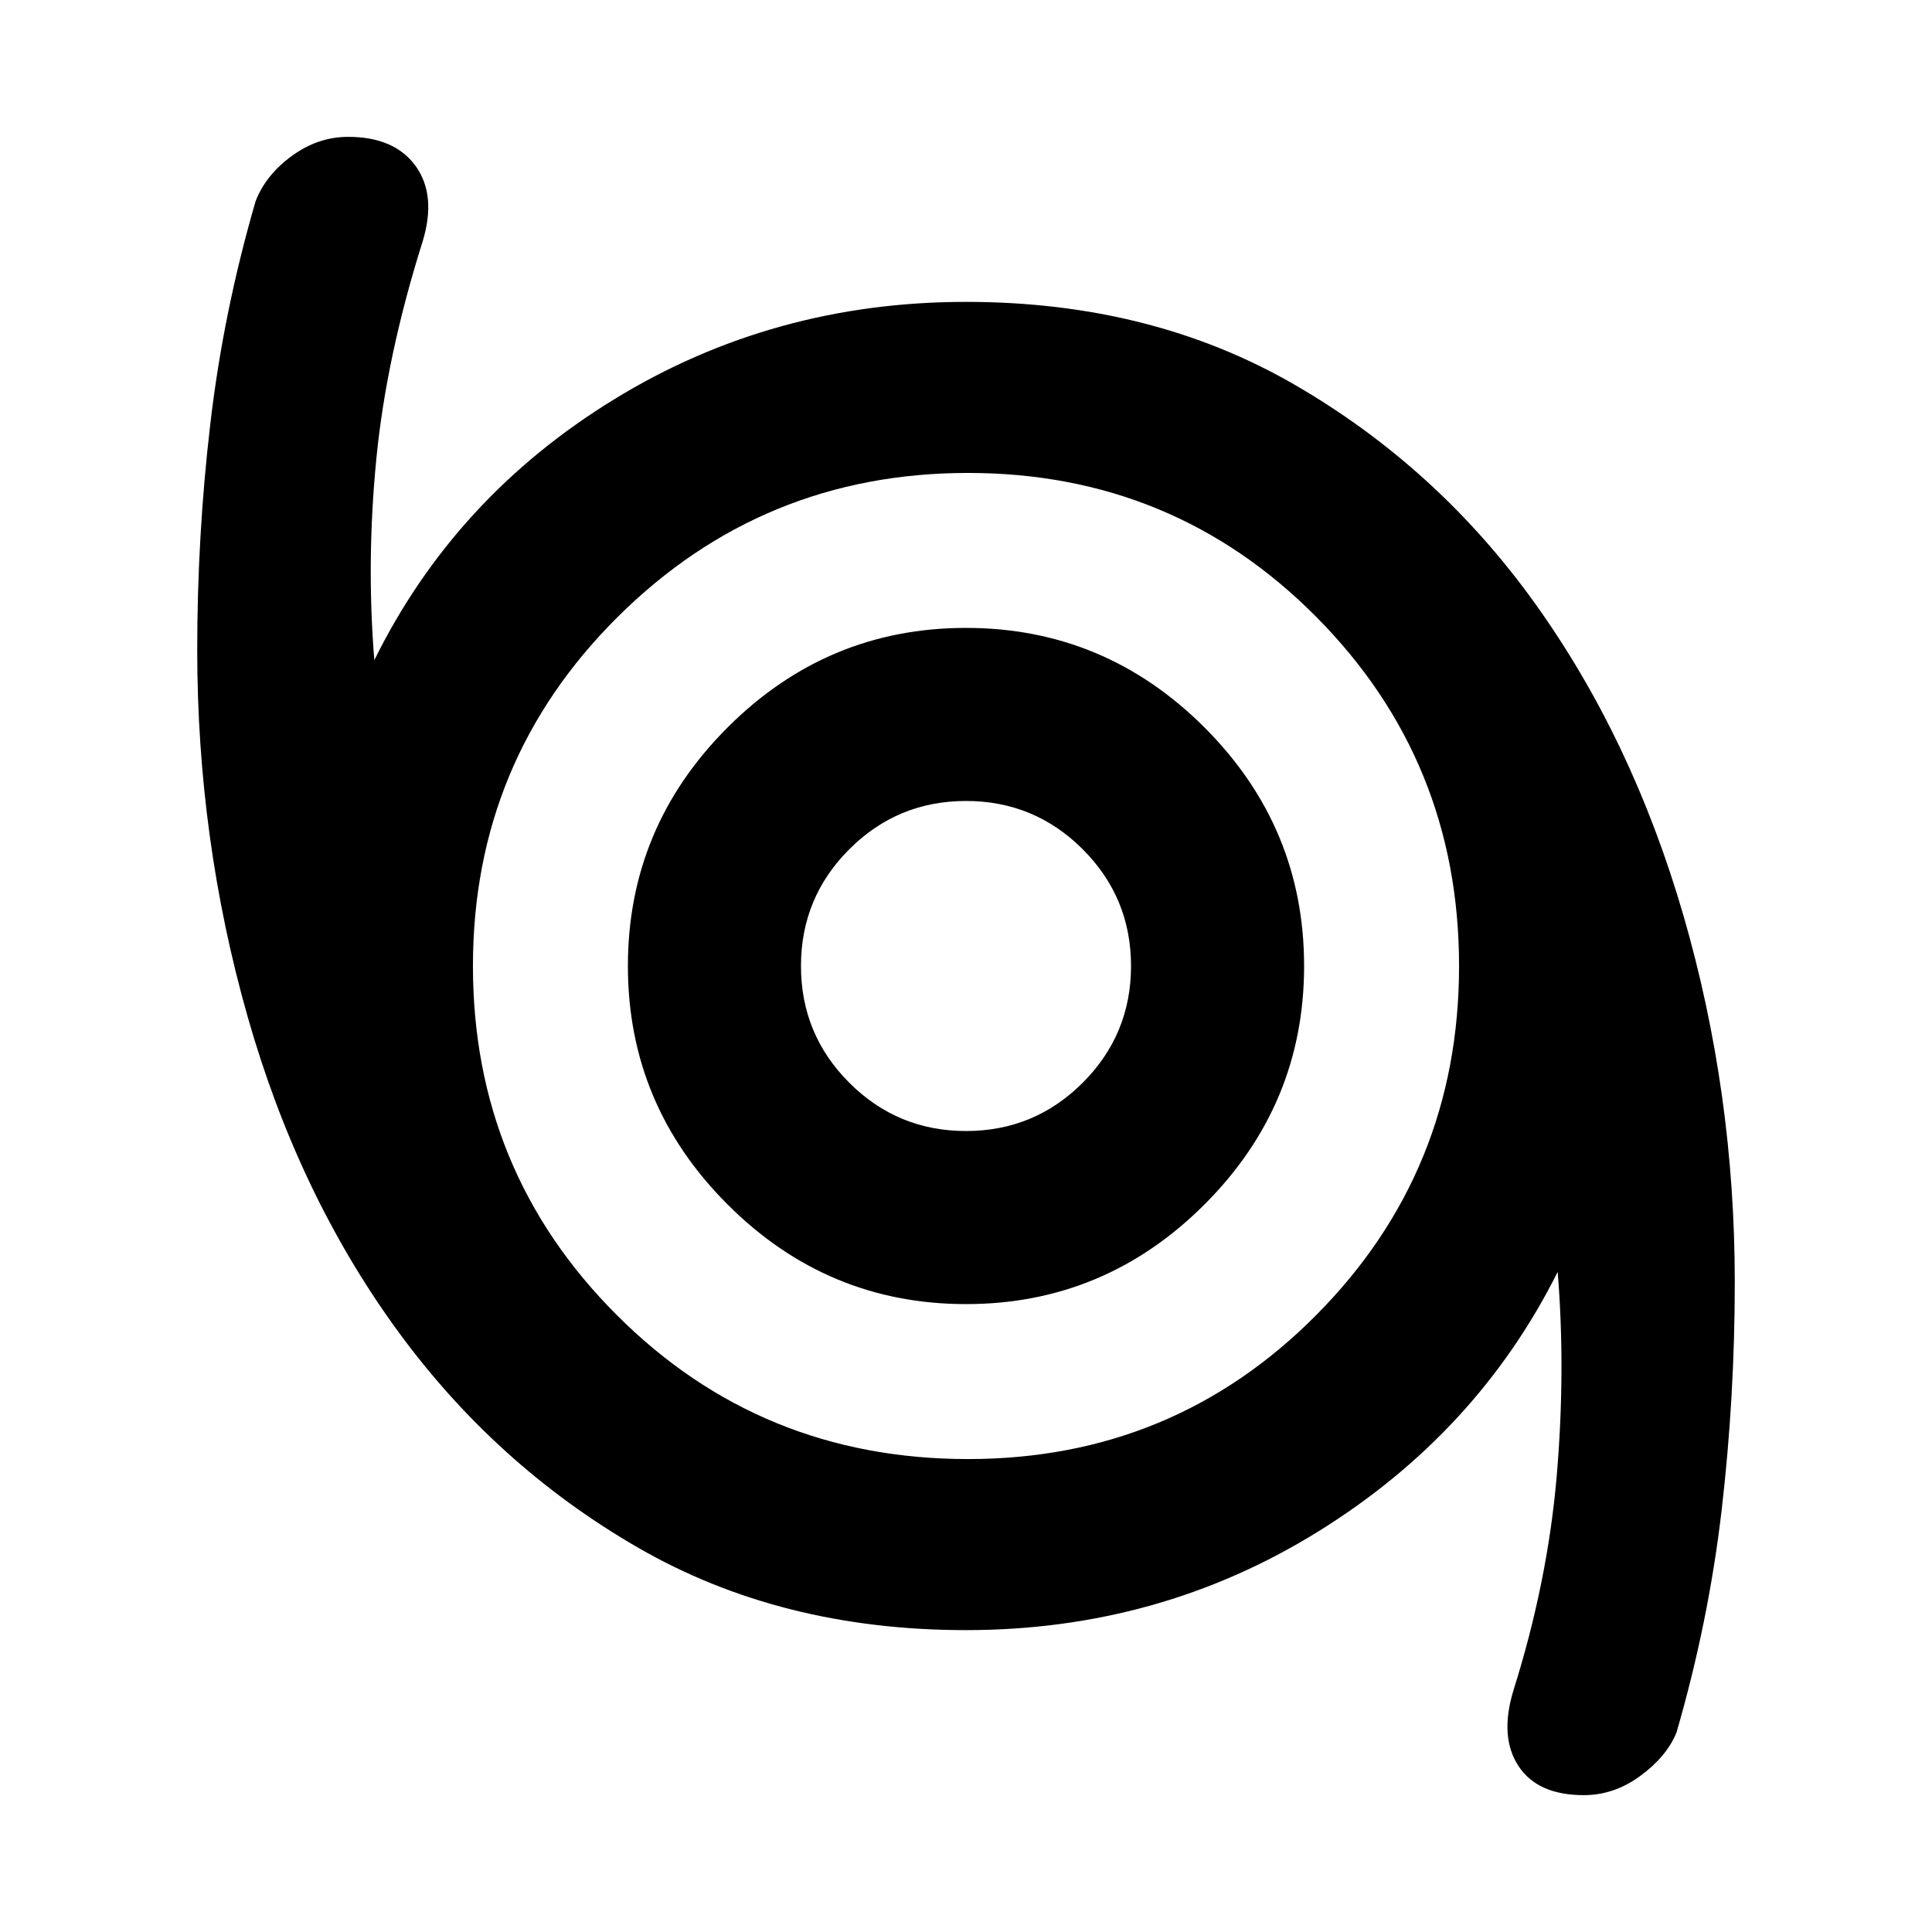 <svg xmlns="http://www.w3.org/2000/svg" height="24" width="24"><path d="M19.675 22.3q-.575 0-.812-.362-.238-.363-.063-.938.425-1.35.538-2.663.112-1.312.012-2.537-1 2-2.975 3.225T12 20.25q-2.3 0-4.075-1.025-1.775-1.025-3-2.713-1.225-1.687-1.85-3.887t-.625-4.55q0-1.425.163-2.813.162-1.387.562-2.762.125-.325.45-.563.325-.237.7-.237.575 0 .838.362.262.363.087.938-.45 1.425-.575 2.7-.125 1.275-.025 2.5 1-2.025 2.975-3.237Q9.6 3.75 12 3.75q2.3 0 4.075 1.025Q17.85 5.8 19.062 7.487q1.213 1.688 1.851 3.888.637 2.2.637 4.55 0 1.425-.162 2.825-.163 1.4-.563 2.775-.125.3-.45.537-.325.238-.7.238Zm-7.65-4.175q2.55 0 4.325-1.788Q18.125 14.55 18.125 12T16.35 7.662q-1.775-1.787-4.325-1.787-2.55 0-4.35 1.787-1.8 1.788-1.8 4.338t1.788 4.337q1.787 1.788 4.362 1.788ZM12 16.2q1.725 0 2.963-1.238Q16.2 13.725 16.2 12t-1.237-2.963Q13.725 7.8 12 7.8T9.038 9.037Q7.8 10.275 7.8 12t1.238 2.962Q10.275 16.2 12 16.2Zm0-2.15q-.85 0-1.45-.6T9.95 12q0-.85.6-1.45t1.45-.6q.85 0 1.45.6t.6 1.45q0 .85-.6 1.45t-1.45.6ZM12 12Z"/></svg>